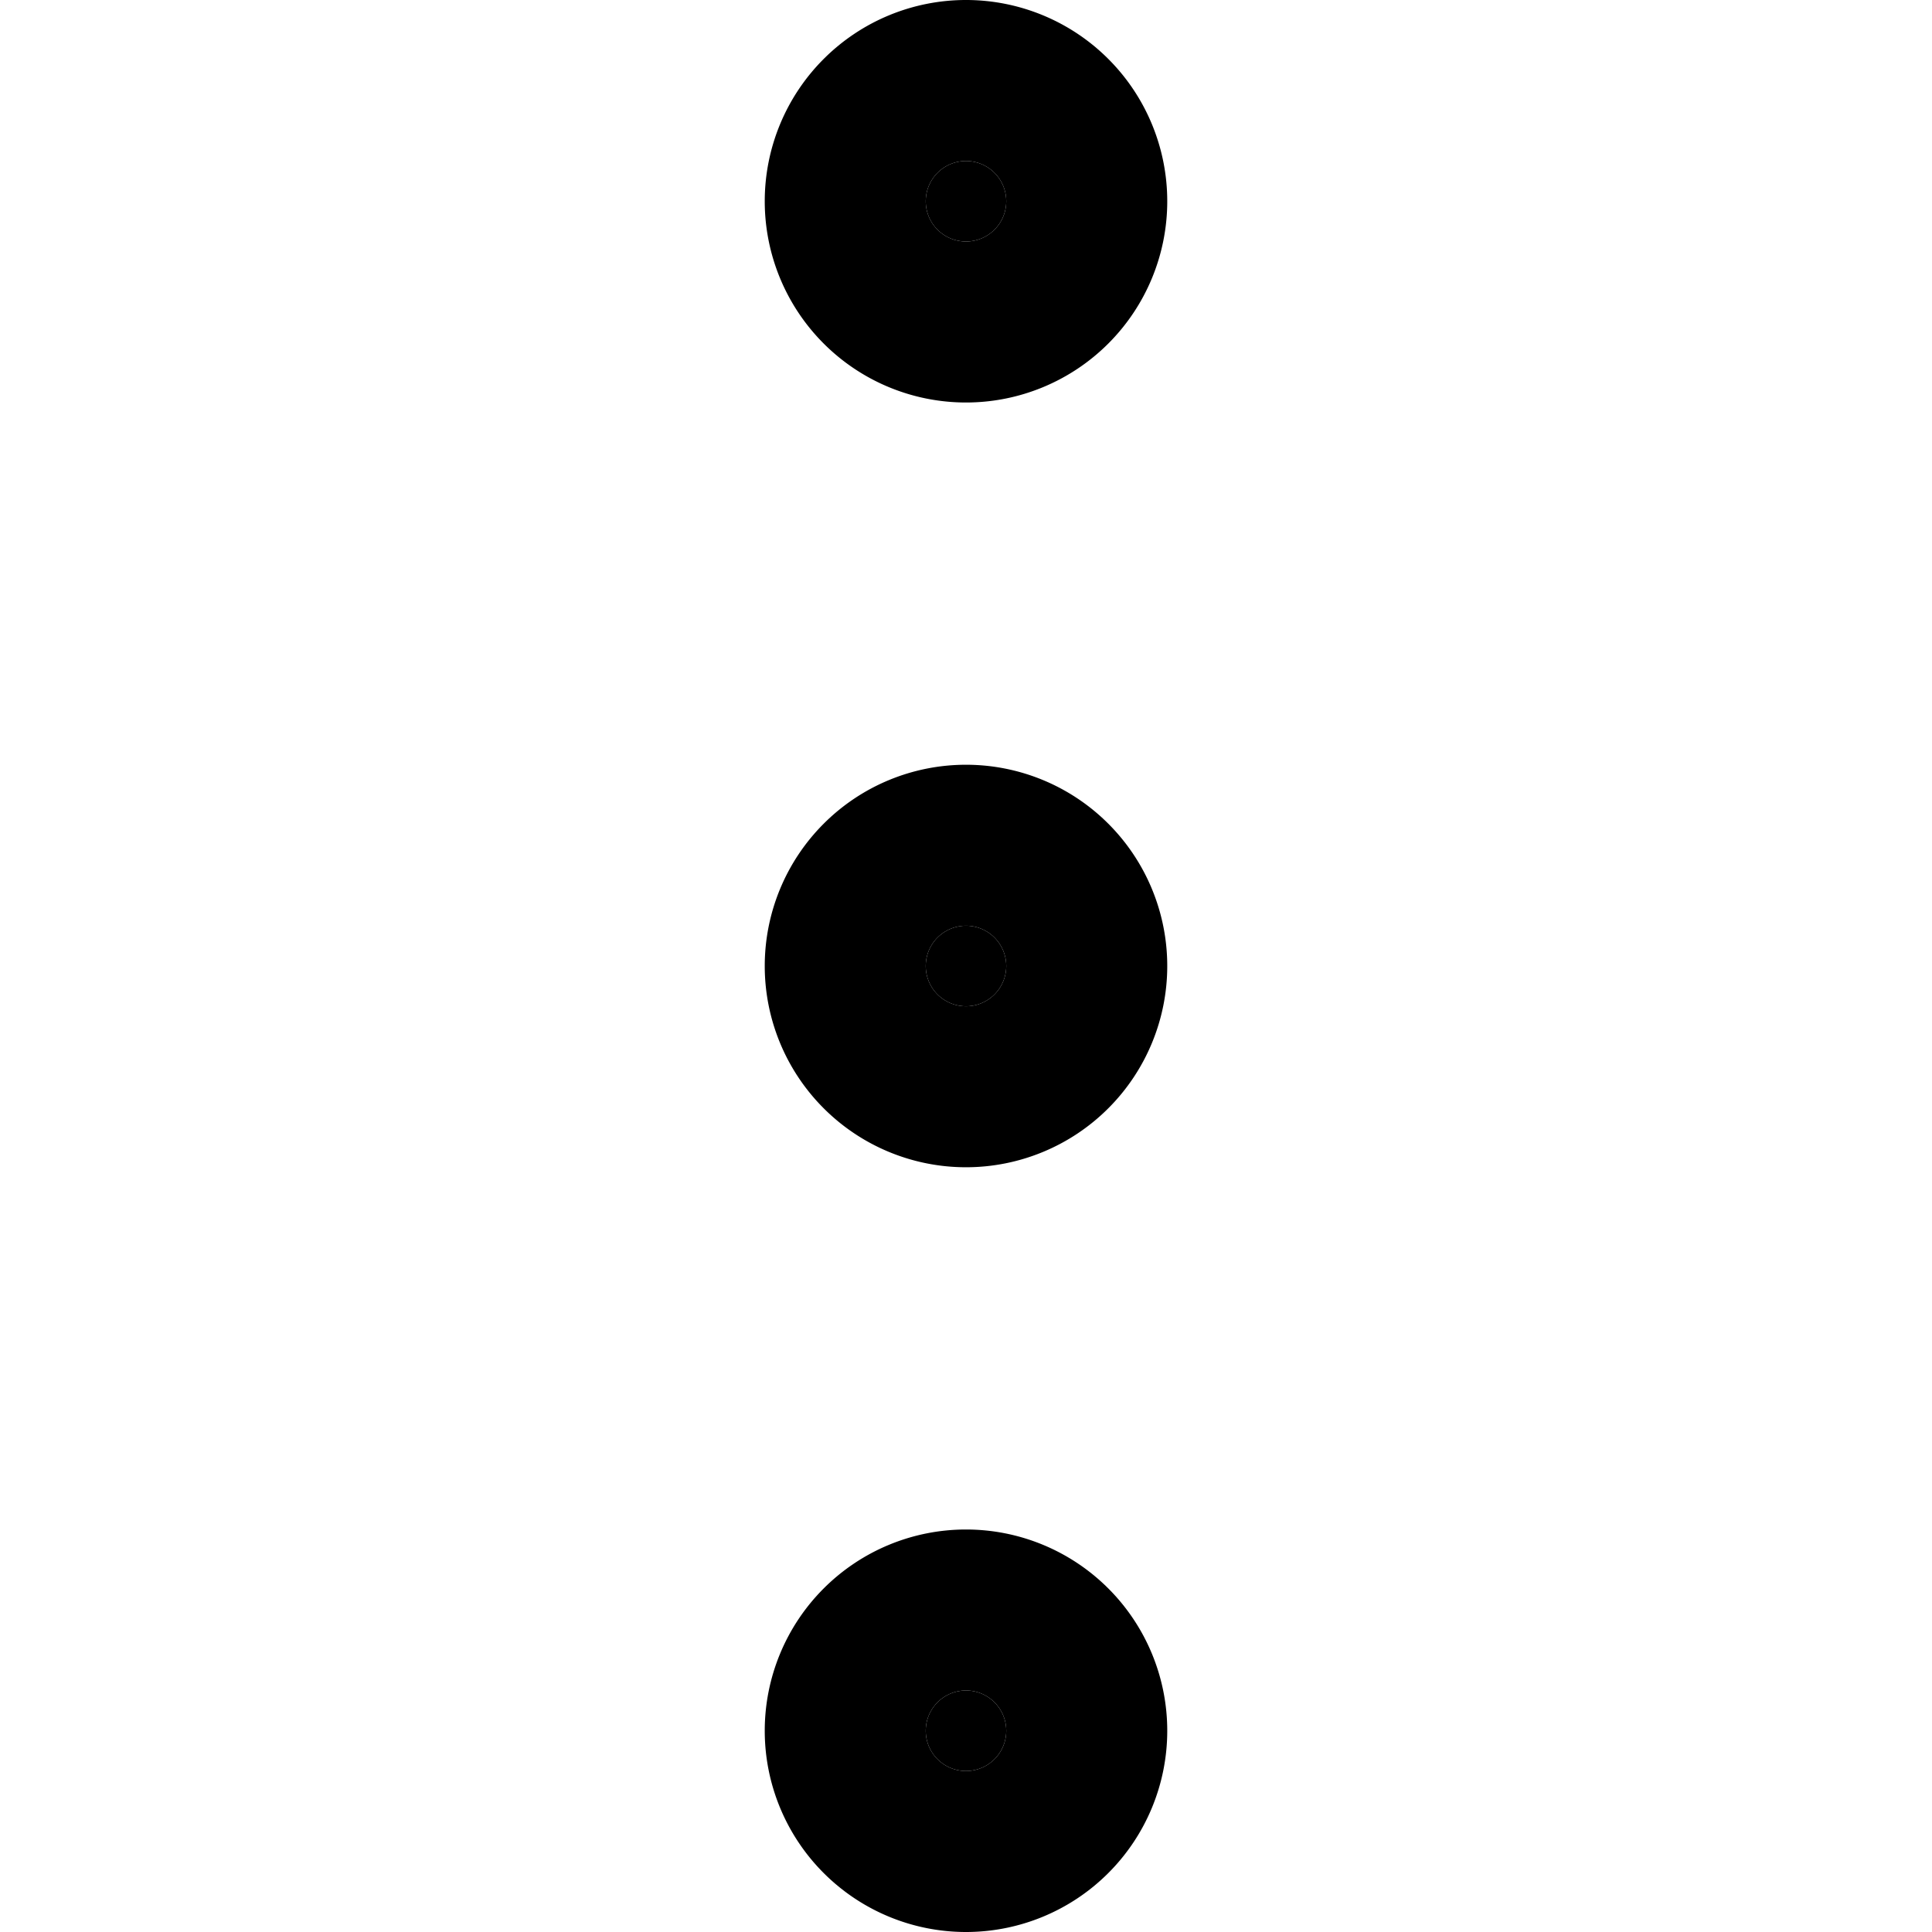 <svg width="12" height="12" fill="none" viewBox="0 0 12 12"><path fill="currentcolor" fill-rule="evenodd" d="M6 1.5A.25.25 0 1 0 6 1a.25.25 0 0 0 0 .5m-1.25-.25a1.25 1.25 0 1 1 2.5 0 1.25 1.25 0 0 1-2.5 0m1.25 5a.25.25 0 1 0 0-.5.25.25 0 0 0 0 .5M4.75 6a1.25 1.25 0 1 1 2.5 0 1.25 1.25 0 0 1-2.5 0M6 11a.25.25 0 1 0 0-.5.25.25 0 0 0 0 .5m-1.25-.25a1.25 1.25 0 1 1 2.5 0 1.25 1.25 0 0 1-2.5 0" clip-rule="evenodd"/><path fill="currentcolor" d="M6.25 1.25a.25.25 0 1 1-.5 0 .25.25 0 0 1 .5 0m0 4.75a.25.25 0 1 1-.5 0 .25.25 0 0 1 .5 0m0 4.75a.25.25 0 1 1-.5 0 .25.25 0 0 1 .5 0"/></svg>